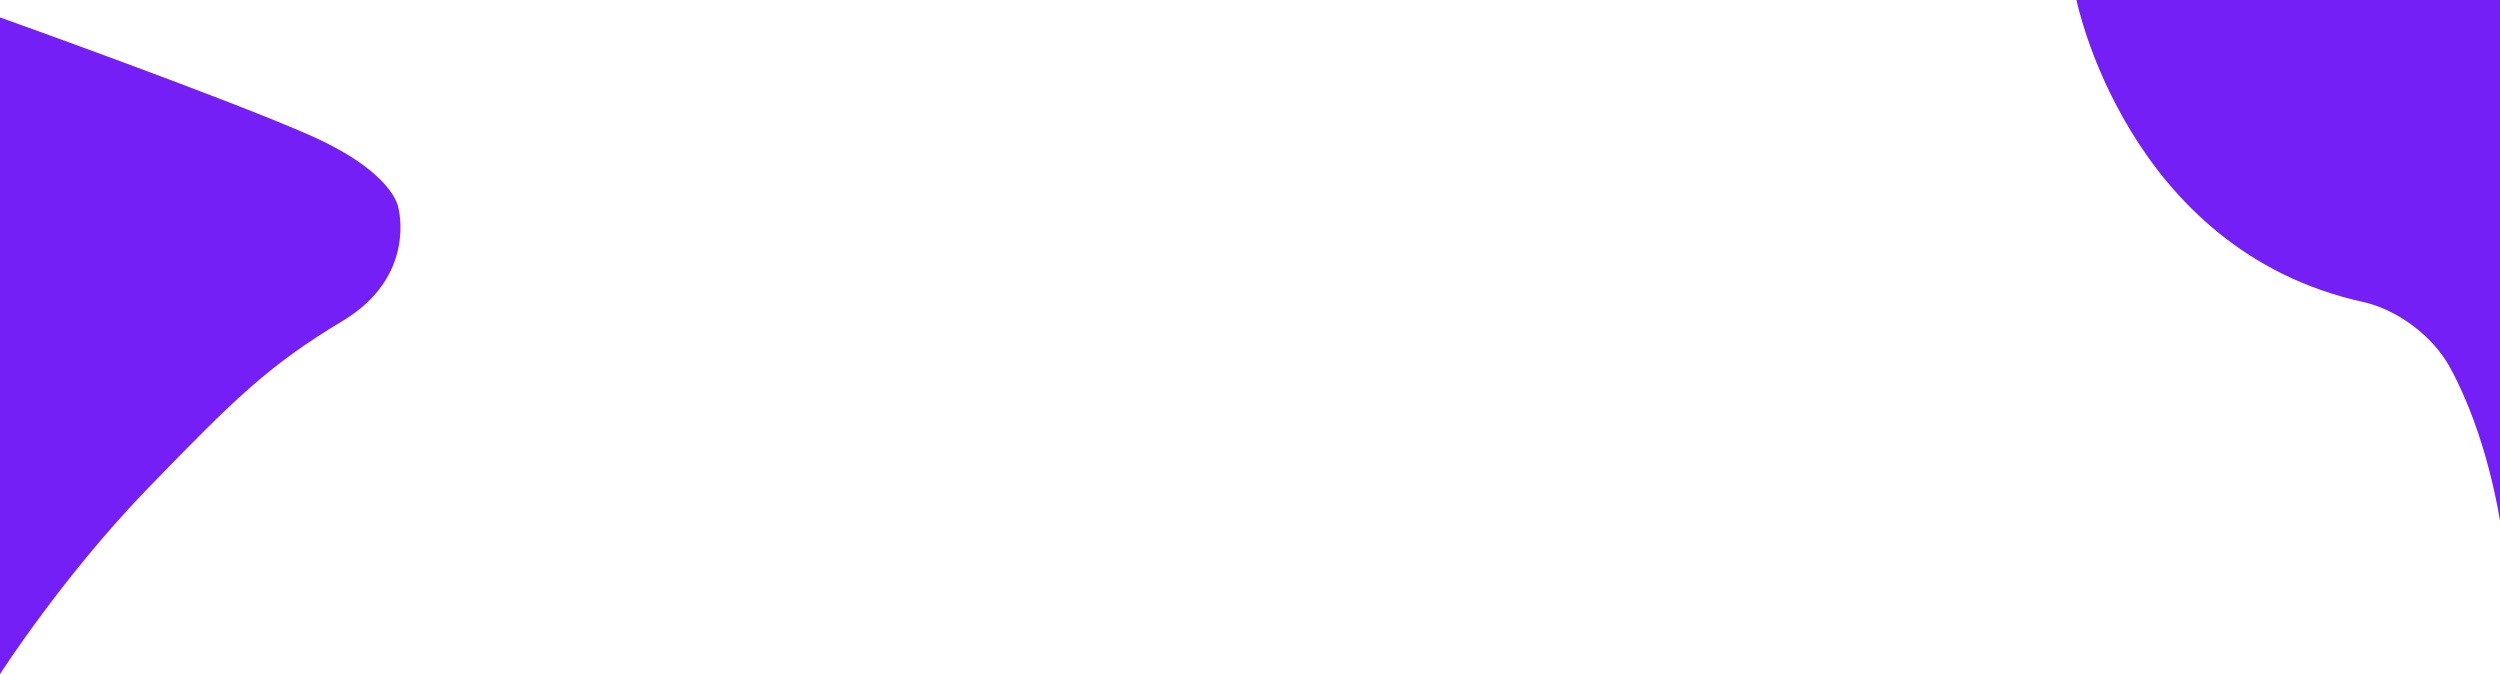 <svg xmlns="http://www.w3.org/2000/svg" width="1340" height="361.333" viewBox="0 0 1340 361.333">
  <g id="Background-figure" transform="translate(0 -5774.667)">
    <path id="Path_65" data-name="Path 65" d="M-389,5720s118.5,42.333,165,62.667S-175.5,5822-175.5,5822s10.167,36.667-29.833,60.667-58.083,42-104,89.333S-389,6072-389,6072Z" transform="translate(389 64)" fill="#741ff5"/>
    <path id="Path_66" data-name="Path 66" d="M951,5990s-6.525-45.519-26.914-82.593c-9-16.37-27.8-30.755-46.586-34.907-126.667-28-153.5-161.833-153.5-161.833H951Z" transform="translate(389 64)" fill="#741ff5"/>
  </g>
</svg>
